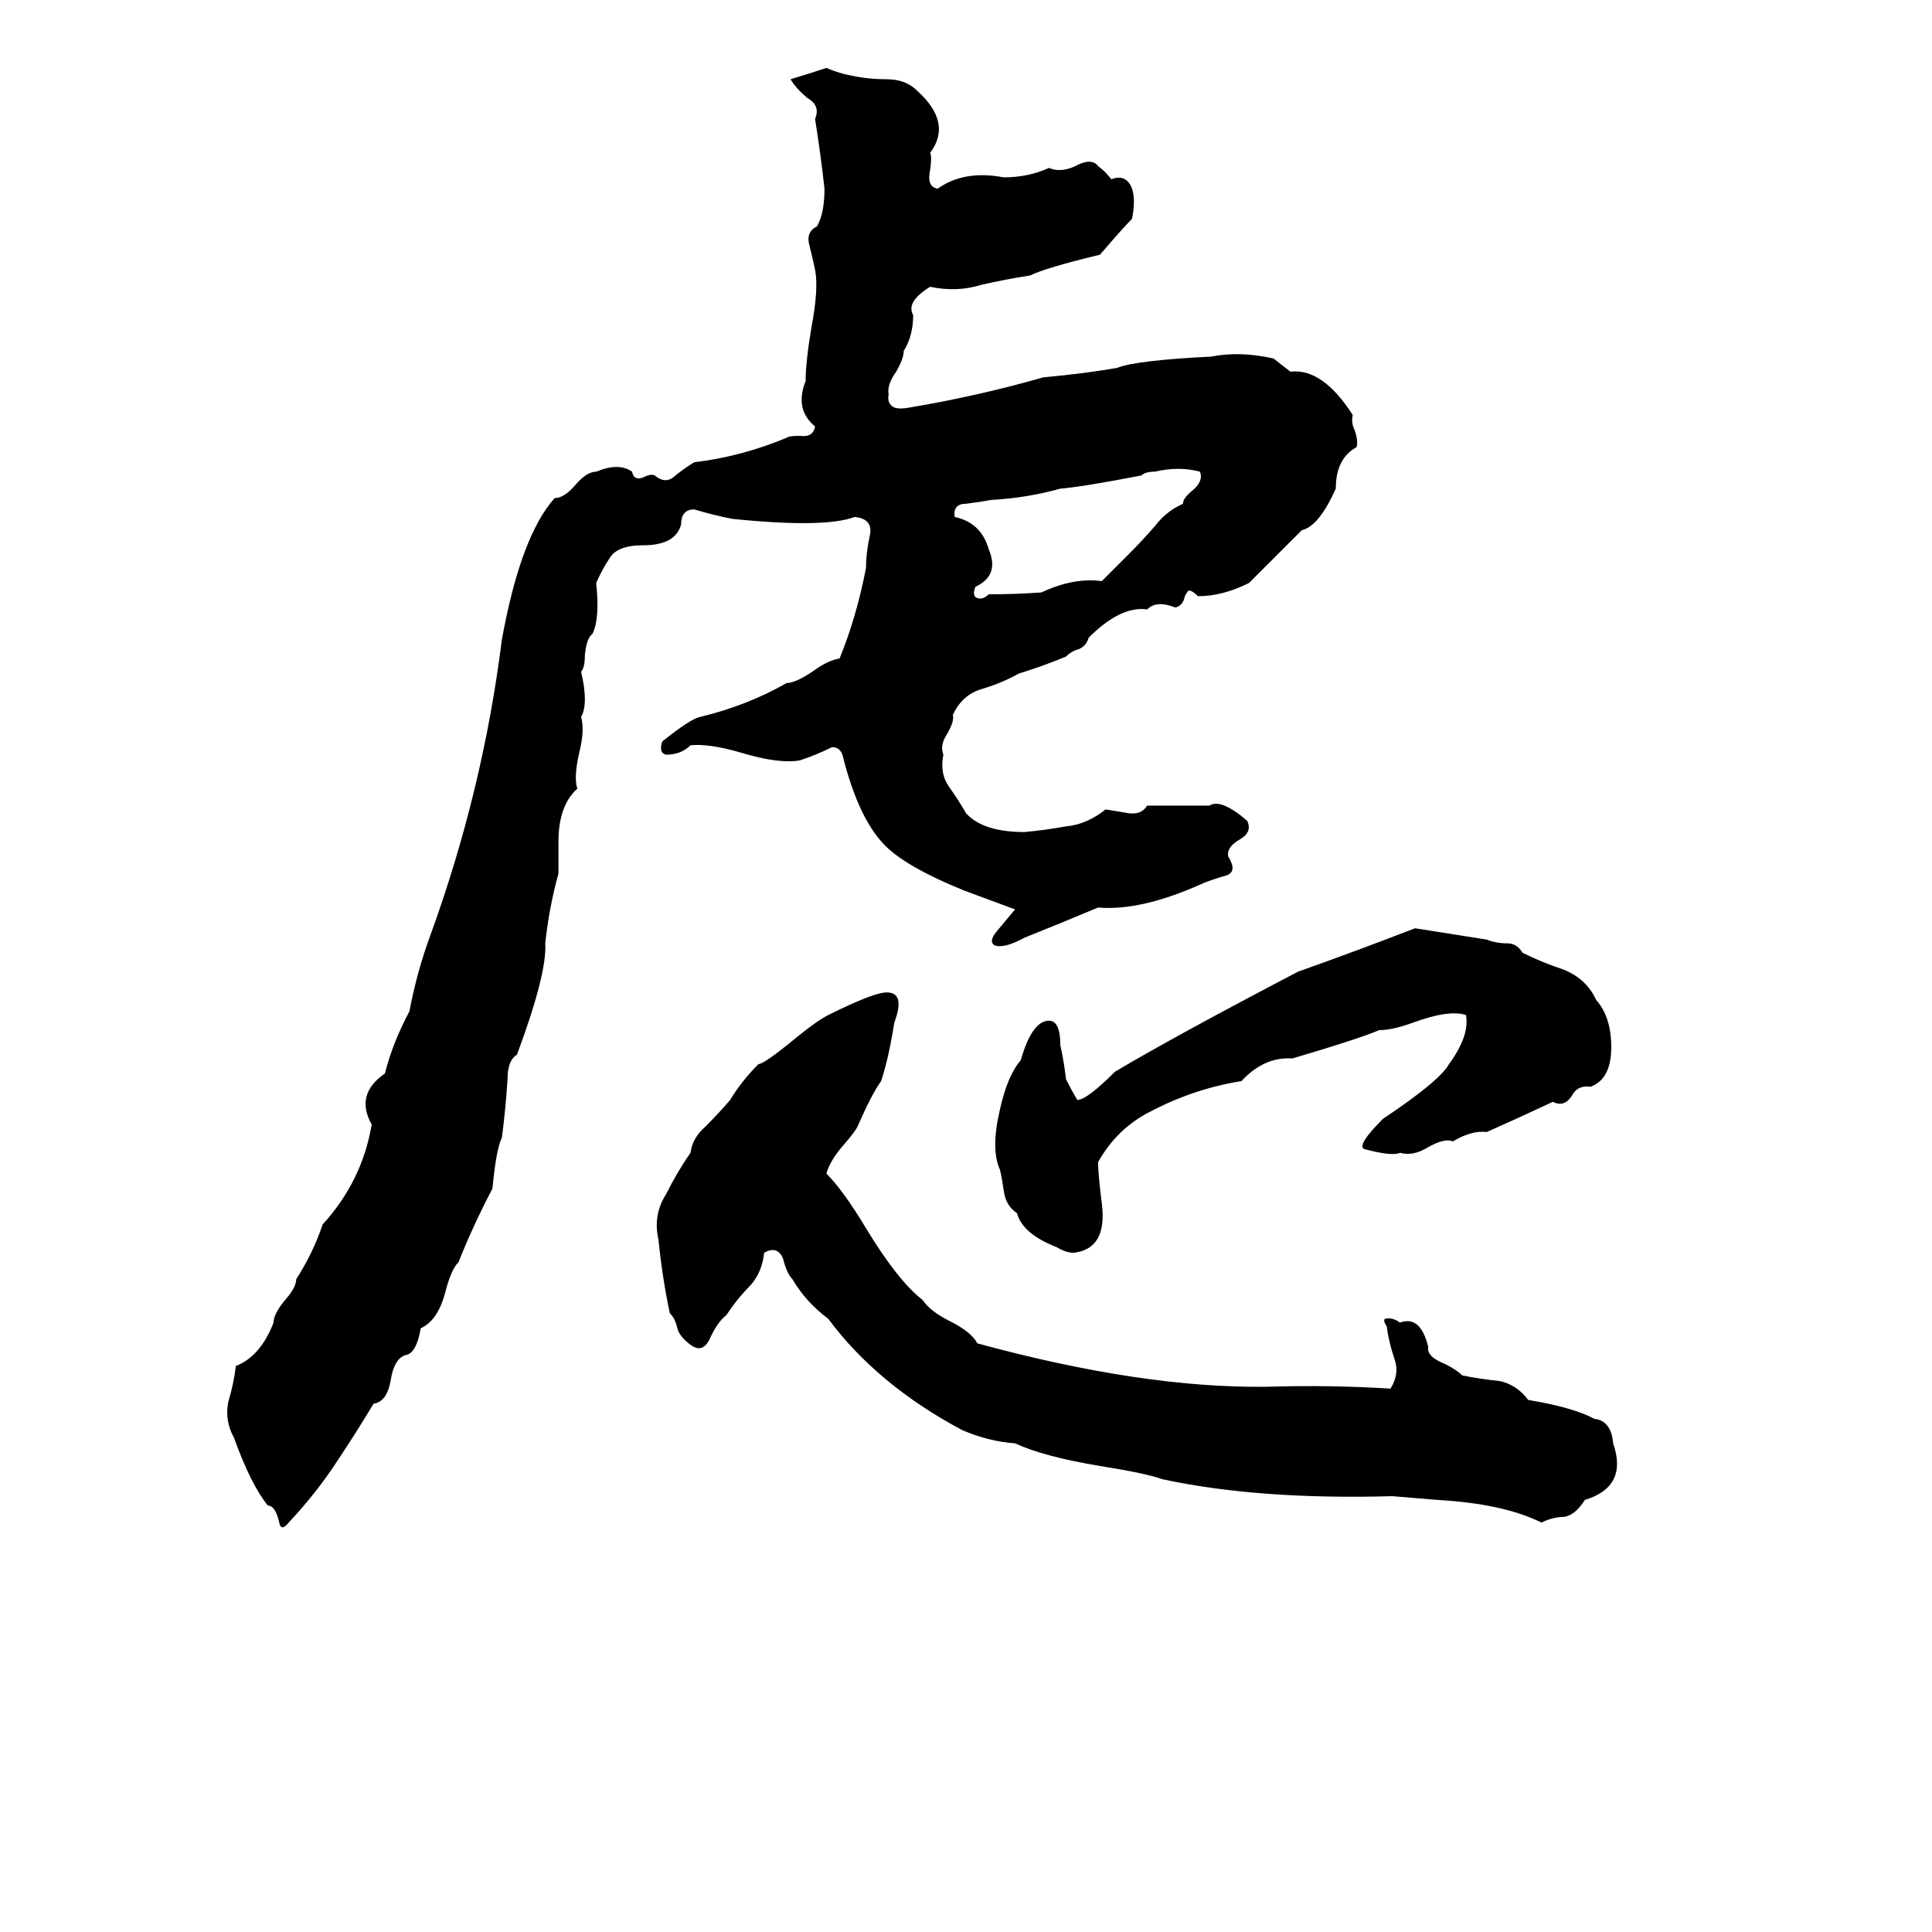 <svg xmlns="http://www.w3.org/2000/svg" viewBox="0 -800 1024 1024">
	<path fill="#000000" d="M438 -764Q445 -761 451 -760Q460 -758 470 -758Q480 -758 486 -752Q505 -735 493 -719Q494 -717 493 -710Q491 -701 497 -700Q511 -710 532 -706Q545 -706 556 -711Q563 -708 572 -713Q579 -716 582 -712Q586 -709 589 -705Q597 -708 600 -700Q602 -694 600 -684Q595 -679 583 -665Q554 -658 546 -654Q533 -652 520 -649Q507 -645 493 -648Q480 -640 484 -633Q484 -622 479 -614Q479 -610 475 -603Q470 -596 471 -591Q470 -586 474 -584Q477 -583 482 -584Q518 -590 553 -600Q575 -602 592 -605Q602 -609 642 -611Q657 -614 675 -610Q680 -606 684 -603Q701 -605 717 -580Q716 -576 718 -572Q720 -566 719 -563Q708 -557 708 -541Q699 -521 690 -519L662 -491Q648 -484 635 -484Q632 -487 630 -487Q629 -486 628 -484Q627 -479 623 -478Q613 -482 608 -477Q594 -479 577 -462Q576 -458 572 -456Q568 -455 565 -452Q553 -447 540 -443Q531 -438 521 -435Q510 -432 505 -421Q506 -418 502 -411Q498 -405 500 -400Q498 -390 503 -383Q508 -376 512 -369Q521 -359 543 -359Q554 -360 565 -362Q576 -363 586 -371Q592 -370 598 -369Q605 -368 608 -373Q625 -373 641 -373Q647 -377 661 -365Q664 -359 657 -355Q650 -351 651 -346Q656 -338 650 -336Q643 -334 638 -332Q605 -317 582 -319Q563 -311 543 -303Q532 -297 527 -299Q524 -301 528 -306Q533 -312 538 -318L511 -328Q479 -341 468 -353Q455 -367 447 -398Q446 -404 441 -404Q433 -400 424 -397Q413 -395 393 -401Q376 -406 366 -405Q361 -400 353 -400Q349 -401 351 -407Q366 -419 371 -420Q396 -426 417 -438Q422 -438 432 -445Q439 -450 445 -451Q454 -473 459 -499Q459 -507 461 -516Q463 -525 453 -526Q437 -520 388 -525Q378 -527 368 -530Q361 -530 361 -522Q358 -511 341 -511Q327 -511 323 -504Q319 -498 316 -491Q318 -472 314 -464Q311 -462 310 -453Q310 -446 308 -444Q312 -427 308 -420Q310 -413 307 -401Q304 -388 306 -382Q296 -373 296 -354Q296 -345 296 -337Q291 -319 289 -300Q290 -284 274 -241Q269 -238 269 -228Q268 -212 266 -197Q263 -191 261 -170Q251 -151 243 -131Q239 -127 236 -115Q232 -100 223 -96Q221 -84 216 -82Q209 -81 207 -68Q205 -57 198 -56Q189 -41 179 -26Q168 -9 153 7Q149 12 148 7Q146 -2 142 -2Q133 -13 124 -38Q119 -47 121 -57Q124 -67 125 -76Q138 -81 145 -99Q145 -104 152 -112Q157 -118 157 -122Q166 -136 171 -151Q192 -174 197 -204Q188 -220 204 -231Q208 -247 217 -264Q221 -285 228 -304Q256 -381 266 -461Q276 -516 294 -536Q299 -536 305 -543Q311 -550 316 -550Q328 -555 335 -550Q336 -545 341 -547Q345 -549 347 -548Q353 -543 358 -548Q363 -552 368 -555Q393 -558 417 -568Q418 -569 424 -569Q431 -568 432 -574Q421 -583 427 -598Q427 -608 430 -626Q434 -647 432 -657Q431 -662 429 -670Q427 -677 433 -680Q437 -687 437 -700Q435 -718 432 -737Q435 -744 428 -748Q422 -753 419 -758Q429 -761 438 -764ZM612 -550Q607 -550 605 -548Q574 -542 562 -541Q544 -536 525 -535Q520 -534 512 -533Q505 -533 506 -526Q520 -523 524 -509Q530 -495 517 -489Q515 -484 518 -483Q521 -482 524 -485Q538 -485 552 -486Q569 -494 584 -492Q591 -499 598 -506Q605 -513 612 -521Q618 -529 627 -533Q627 -536 632 -540Q638 -545 636 -550Q625 -553 612 -550ZM541 -238Q547 -259 556 -259Q562 -259 562 -246Q564 -237 565 -228Q568 -222 571 -217Q576 -217 591 -232Q623 -251 688 -285Q719 -296 750 -308Q769 -305 788 -302Q793 -300 799 -300Q804 -300 807 -295Q817 -290 829 -286Q841 -281 846 -270Q854 -261 854 -245Q854 -228 843 -224Q836 -225 833 -219Q829 -213 823 -216Q806 -208 788 -200Q780 -201 770 -195Q766 -197 757 -192Q749 -187 742 -189Q738 -187 723 -191Q719 -193 733 -207Q763 -227 768 -236Q779 -251 777 -262Q768 -265 749 -258Q738 -254 731 -254Q719 -249 685 -239Q670 -240 658 -227Q633 -223 610 -211Q592 -202 582 -184Q582 -178 584 -162Q587 -138 569 -136Q565 -136 560 -139Q542 -146 539 -157Q533 -161 532 -169Q531 -176 530 -180Q525 -191 530 -212Q534 -230 541 -238ZM474 -258Q471 -239 467 -227Q462 -220 455 -204Q454 -201 447 -193Q440 -185 438 -178Q447 -169 459 -149Q476 -121 489 -111Q493 -105 503 -100Q515 -94 518 -88Q606 -64 672 -65Q705 -66 737 -64Q742 -72 739 -80Q736 -89 735 -97Q733 -100 734 -101Q738 -102 742 -99Q753 -103 757 -86Q756 -81 766 -77Q772 -74 775 -71Q785 -69 795 -68Q804 -66 810 -58Q834 -54 845 -48Q854 -47 855 -35Q863 -12 840 -5Q835 3 829 4Q823 4 817 7Q797 -3 762 -5Q750 -6 738 -7Q667 -5 616 -16Q608 -19 583 -23Q553 -28 538 -35Q524 -36 510 -42Q465 -66 439 -101Q427 -110 420 -122Q417 -125 415 -133Q412 -140 405 -136Q404 -126 398 -119Q391 -112 385 -103Q380 -99 376 -90Q372 -82 365 -88Q360 -92 359 -96Q358 -101 355 -104Q351 -123 349 -143Q346 -156 353 -167Q359 -179 366 -189Q367 -197 374 -203Q381 -210 387 -217Q393 -227 402 -236Q405 -236 422 -250Q433 -259 439 -262Q463 -274 470 -274Q475 -274 476 -270Q477 -266 474 -258Z"/>
</svg>
